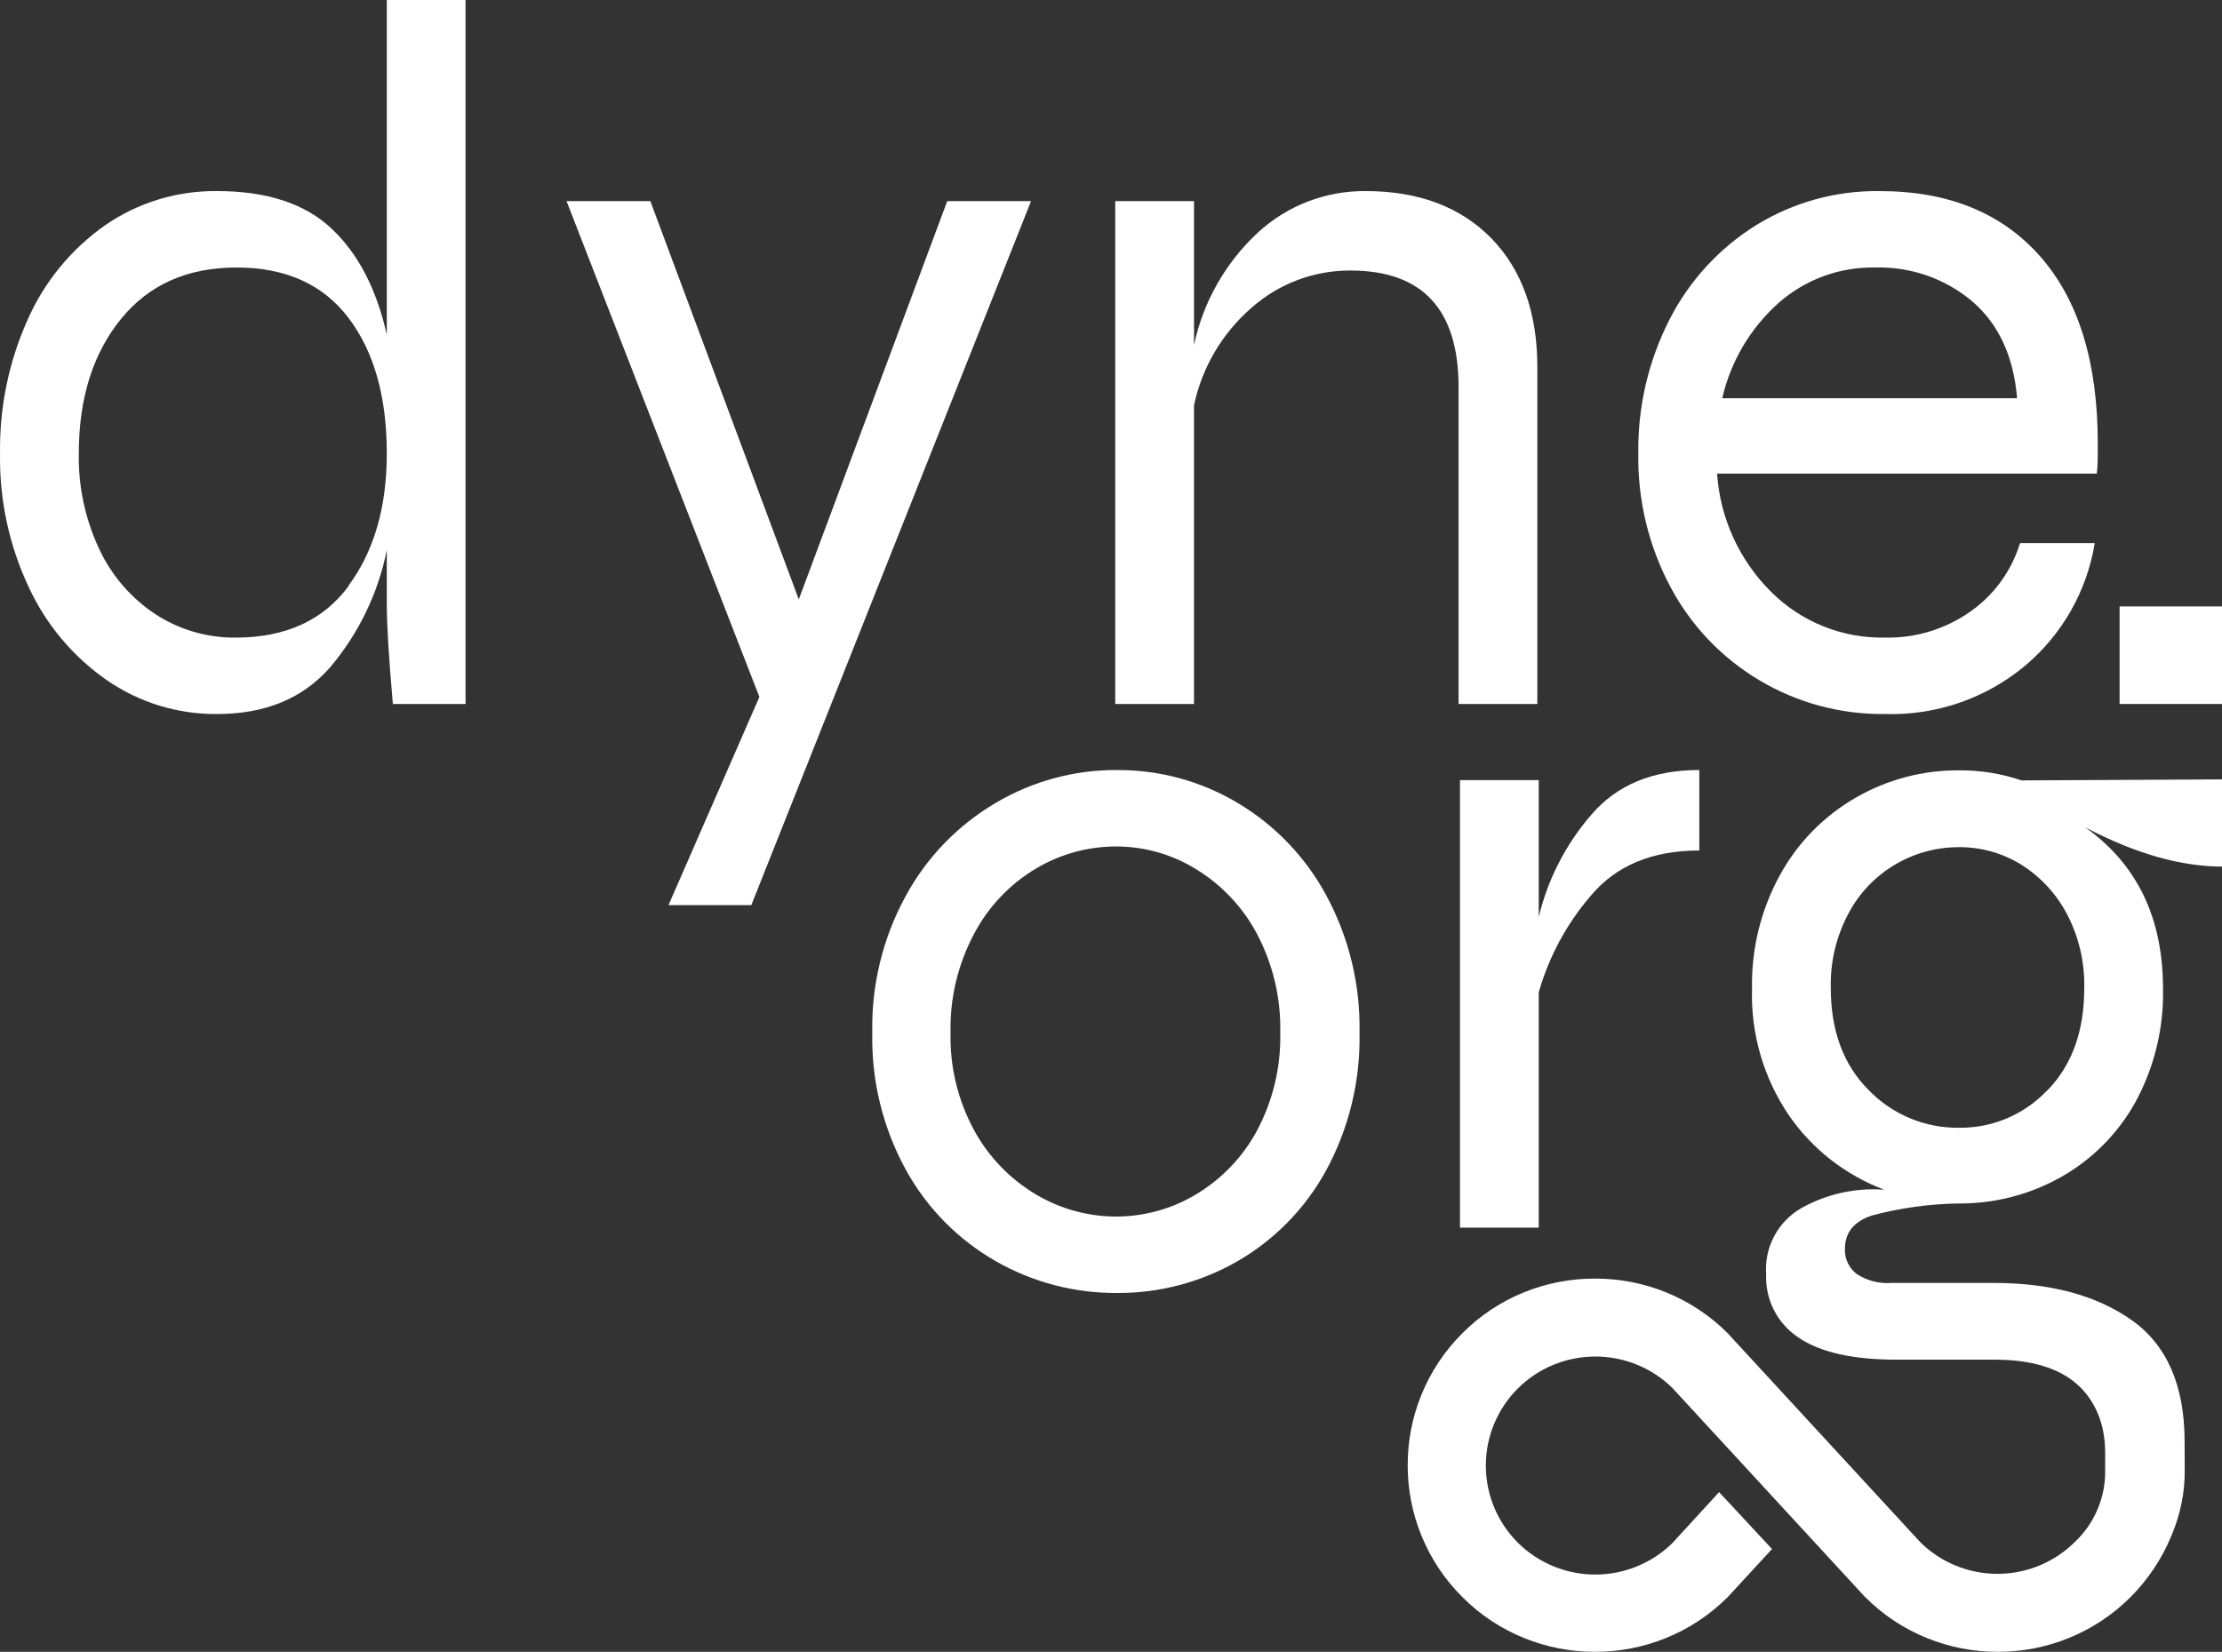 <svg width="347" height="258" viewBox="0 0 347 258" fill="none" xmlns="http://www.w3.org/2000/svg">
<rect x="0" y="0" width="347" height="258" fill="#333333" stroke="none"/>
<g clip-path="url(#clip0_433_161)">
<path d="M72.703 0V109.954H61.35C60.719 102.729 60.404 97.545 60.404 94.404V85.921C59.043 92.7 55.977 99.024 51.494 104.299C47.236 109.117 41.375 111.524 33.91 111.524C27.773 111.581 21.769 109.743 16.722 106.263C11.422 102.59 7.203 97.573 4.5 91.733C1.425 85.201 -0.112 78.056 0.006 70.841C-0.101 63.621 1.379 56.463 4.343 49.872C6.956 43.98 11.125 38.903 16.407 35.186C21.543 31.637 27.661 29.77 33.91 29.844C41.69 29.844 47.656 31.808 51.809 35.736C55.962 39.662 58.827 45.186 60.404 52.306V0H72.703ZM54.411 91.497C58.406 86.115 60.404 79.23 60.404 70.841C60.404 61.952 58.406 54.883 54.411 49.637C50.416 44.39 44.581 41.772 36.907 41.783C29.233 41.783 23.214 44.479 18.851 49.872C14.488 55.265 12.307 62.255 12.307 70.841C12.215 75.964 13.293 81.04 15.461 85.686C17.376 89.828 20.405 93.362 24.213 95.896C27.954 98.352 32.347 99.638 36.828 99.587C44.608 99.587 50.49 96.891 54.474 91.497H54.411Z" fill="white"/>
<path d="M161.013 31.416L117.332 141.37H104.4L118.593 108.855L88.474 31.416H101.562L124.743 93.618L147.924 31.416H161.013Z" fill="white"/>
<path d="M232.905 37.228C237.688 42.159 240.08 48.861 240.08 57.333V109.954H227.78V60.474C227.78 48.338 222.155 42.264 210.907 42.254C205.212 42.226 199.708 44.296 195.453 48.065C190.871 52.034 187.716 57.384 186.464 63.302V109.954H174.164V31.416H186.464V53.877C187.896 47.164 191.364 41.05 196.399 36.363C200.98 32.121 207.018 29.788 213.272 29.844C221.535 29.844 228.079 32.305 232.905 37.228Z" fill="white"/>
<path d="M327.128 84.822C325.913 92.299 322.054 99.096 316.247 103.985C310.119 109.098 302.316 111.782 294.328 111.525C287.446 111.605 280.678 109.783 274.773 106.263C268.899 102.777 264.099 97.75 260.896 91.733C257.464 85.308 255.728 78.119 255.85 70.841C255.738 63.559 257.417 56.361 260.739 49.872C263.812 43.849 268.472 38.771 274.221 35.186C280.018 31.609 286.72 29.756 293.539 29.845C304.262 29.845 312.62 33.248 318.612 40.054C324.605 46.861 327.601 56.6 327.601 69.271C327.601 71.376 327.601 72.946 327.443 73.984H268.15C268.623 80.951 271.621 87.509 276.586 92.44C278.907 94.761 281.675 96.591 284.724 97.818C287.773 99.047 291.039 99.648 294.328 99.587C299.121 99.701 303.823 98.268 307.731 95.503C311.429 92.9 314.149 89.141 315.458 84.822H327.128ZM277.706 47.359C273.323 51.29 270.266 56.474 268.954 62.203H315.001C314.465 55.71 312.152 50.683 308.062 47.123C303.808 43.511 298.354 41.607 292.766 41.783C287.221 41.692 281.845 43.682 277.706 47.359Z" fill="white"/>
<path d="M347.091 94.718H331.007V109.954H347.091V94.718Z" fill="white"/>
<path d="M155.54 197.007C149.64 193.642 144.784 188.724 141.505 182.791C137.877 176.205 136.055 168.782 136.223 161.271C136.071 153.787 137.892 146.394 141.505 139.831C144.783 133.836 149.634 128.842 155.54 125.38C161.264 121.995 167.807 120.23 174.464 120.274C181.068 120.242 187.557 122.007 193.229 125.38C199.084 128.855 203.881 133.849 207.106 139.831C210.665 146.412 212.458 153.797 212.31 161.271C212.473 168.772 210.68 176.187 207.106 182.791C203.882 188.711 199.08 193.63 193.229 197.007C187.524 200.282 181.048 201.99 174.464 201.954C167.828 202 161.298 200.293 155.54 197.007ZM186.763 186.561C190.79 184.156 194.087 180.709 196.304 176.587C198.808 171.874 200.056 166.601 199.931 161.271C200.052 155.917 198.804 150.619 196.304 145.878C194.096 141.708 190.8 138.207 186.763 135.747C183.044 133.451 178.759 132.227 174.385 132.212C169.942 132.195 165.579 133.39 161.769 135.668C157.688 138.099 154.36 141.606 152.149 145.8C149.602 150.554 148.326 155.883 148.444 161.271C148.313 166.611 149.591 171.892 152.149 176.587C154.404 180.707 157.726 184.151 161.769 186.561C165.582 188.831 169.943 190.026 174.385 190.016C178.748 189.996 183.025 188.803 186.763 186.561Z" fill="white"/>
<path d="M248.501 127.264C252.486 122.594 258.11 120.264 265.374 120.274V132.84C258.016 132.84 252.365 135.197 248.422 139.909C244.653 144.292 241.883 149.436 240.301 154.988V191.745H228.001V121.846H240.301V143.207C241.721 137.319 244.533 131.853 248.501 127.264Z" fill="white"/>
<path d="M328.755 226.79C328.728 222.192 327.063 218.65 324.463 216.295C321.572 213.678 317.235 212.368 311.453 212.368H296.157C289.313 212.368 284.219 211.206 280.86 208.913C279.234 207.837 277.914 206.36 277.03 204.626C276.146 202.892 275.727 200.96 275.814 199.017C275.664 196.967 276.095 194.917 277.057 193.098C278.018 191.28 279.473 189.765 281.254 188.729C285.207 186.499 289.735 185.487 294.264 185.822C288.219 183.559 283.018 179.502 279.362 174.199C275.405 168.367 273.391 161.443 273.606 154.408C273.483 148.182 275.006 142.034 278.021 136.579C280.783 131.569 284.875 127.412 289.849 124.562C294.736 121.748 300.289 120.283 305.933 120.321C309.258 120.296 312.563 120.827 315.71 121.893L347.091 121.735V135.354C340.563 135.354 333.415 133.312 325.645 129.228C333.73 134.977 337.778 143.354 337.788 154.36C337.929 160.578 336.435 166.725 333.452 172.188C330.724 177.09 326.684 181.142 321.782 183.89C316.944 186.598 311.482 188.005 305.933 187.974C301.325 188.033 296.743 188.667 292.293 189.859C289.502 190.802 288.114 192.53 288.114 195.043C288.08 195.794 288.227 196.543 288.542 197.226C288.858 197.909 289.333 198.507 289.928 198.97C291.534 200.028 293.448 200.526 295.368 200.384H311.295C320.221 200.384 327.422 202.321 332.9 206.195C338.376 210.07 341.17 216.401 341.16 225.198C341.16 225.198 341.169 228.884 341.178 229.615C341.219 233.125 340.485 236.607 339.112 239.842C337.636 243.443 335.454 246.717 332.695 249.47C329.938 252.23 326.65 254.404 323.028 255.863C319.523 257.283 315.773 258.009 311.989 258C308.205 258.008 304.456 257.282 300.95 255.863C297.331 254.408 294.047 252.233 291.3 249.47L291.11 249.282L261.149 216.767C257.927 213.617 253.588 211.86 249.073 211.878C244.559 211.896 240.233 213.686 237.037 216.861C233.834 220.06 232.035 224.391 232.035 228.909C232.035 233.426 233.834 237.759 237.037 240.957C240.236 244.13 244.562 245.918 249.077 245.933C253.591 245.947 257.929 244.188 261.149 241.035L268.465 233.056L276.728 241.947L269.884 249.376L269.79 249.47C267.033 252.23 263.745 254.404 260.124 255.863C256.618 257.282 252.869 258.008 249.085 258C245.301 258.008 241.552 257.282 238.046 255.863C234.426 254.408 231.142 252.233 228.395 249.47C225.625 246.726 223.443 243.45 221.977 239.842C220.551 236.351 219.823 232.615 219.833 228.846C219.823 225.077 220.551 221.342 221.977 217.851C223.443 214.242 225.625 210.967 228.395 208.222C231.142 205.46 234.426 203.285 238.046 201.828C241.553 200.415 245.302 199.694 249.085 199.708C252.868 199.694 256.617 200.415 260.124 201.828C263.745 203.289 267.033 205.463 269.79 208.222L269.963 208.41L299.926 240.925C303.142 244.077 307.477 245.836 311.989 245.821C316.501 245.807 320.825 244.019 324.021 240.847C325.562 239.391 326.779 237.63 327.594 235.676C328.409 233.723 328.804 231.621 328.752 229.506C328.752 228.842 328.742 227.309 328.755 226.79ZM319.732 170.304C323.569 166.377 325.488 161.062 325.488 154.36C325.587 150.289 324.637 146.26 322.728 142.657C321.056 139.518 318.581 136.873 315.553 134.992C312.661 133.222 309.327 132.297 305.933 132.322C302.502 132.311 299.129 133.206 296.157 134.914C293.023 136.717 290.456 139.356 288.745 142.532C286.784 146.146 285.805 150.207 285.906 154.313C285.906 161.004 287.878 166.319 291.82 170.256C293.644 172.147 295.837 173.645 298.264 174.658C300.691 175.671 303.301 176.178 305.933 176.147C308.509 176.176 311.063 175.671 313.433 174.666C315.803 173.659 317.937 172.174 319.7 170.304H319.732Z" fill="white"/>
</g>
<defs>
<clipPath id="clip0_433_161">
<rect width="347" height="258" fill="white"/>
</clipPath>
</defs>
</svg>
